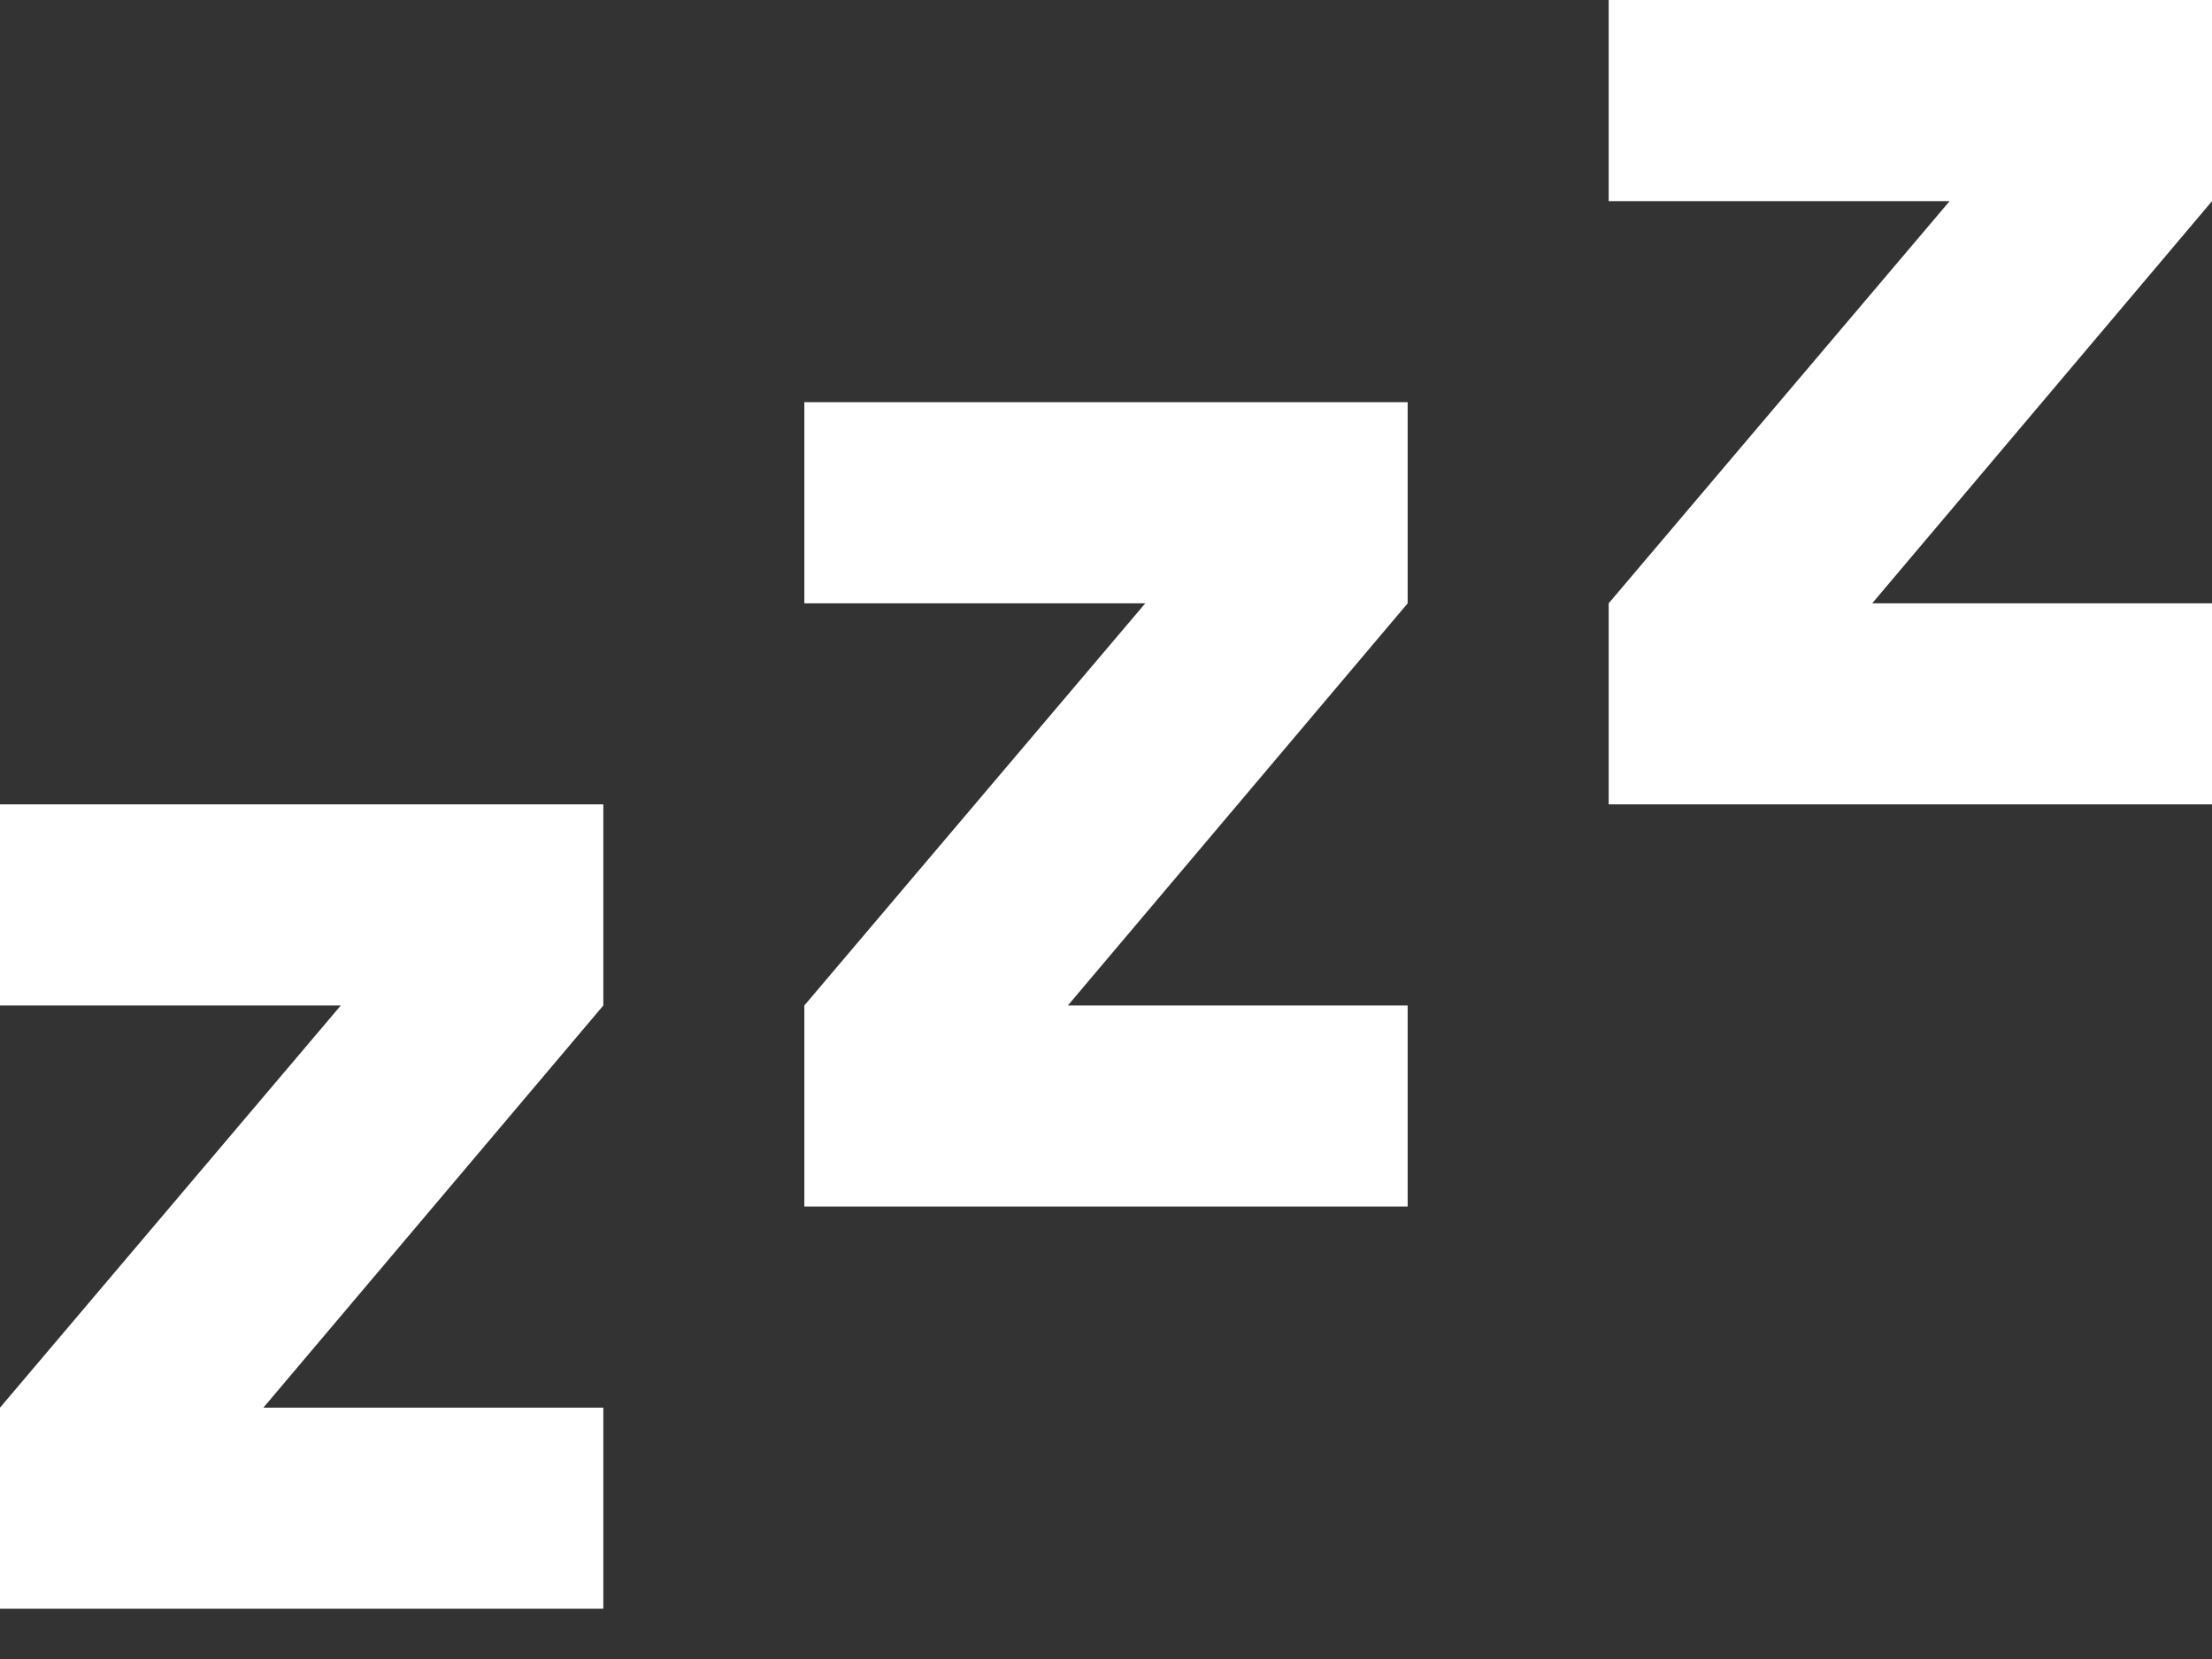 <svg width="16" height="12" viewBox="0 0 16 12" fill="none" xmlns="http://www.w3.org/2000/svg">
<rect x="0" y="0" width="16" height="12" fill="#333333" stroke="none"/>
<path d="M16 5.818H11.636V4.364L14.102 1.455H11.636V0H16V1.455L13.542 4.364H16V5.818ZM10.182 8.727H5.818V7.273L8.284 4.364H5.818V2.909H10.182V4.364L7.724 7.273H10.182V8.727ZM4.364 11.636H0V10.182L2.465 7.273H0V5.818H4.364V7.273L1.905 10.182H4.364V11.636Z" fill="white"/>
</svg>
